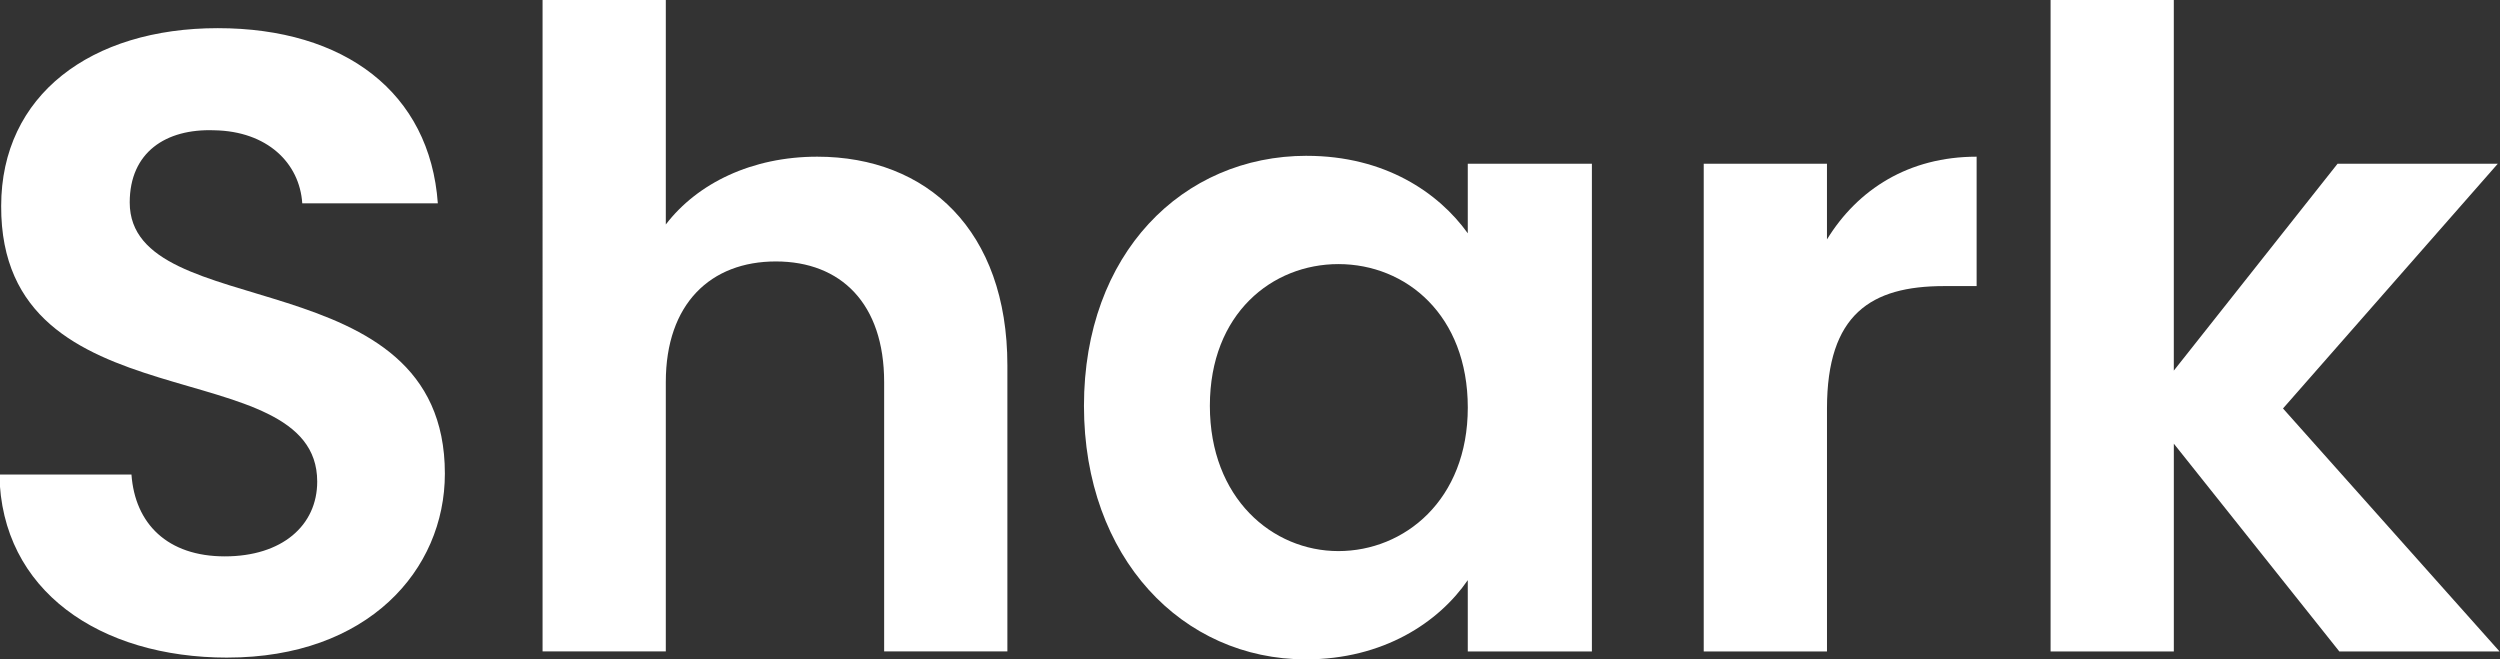 <?xml version="1.0" encoding="UTF-8"?>
<svg id="_图层_1" data-name="图层 1" xmlns="http://www.w3.org/2000/svg" viewBox="0 0 1107 291.97">
  <rect x="0" y="0" width="1107" height="291.97" fill="#333333" stroke="none"/>
  <defs>
    <style>
      .cls-1 {
        fill: #fff;
      }
    </style>
  </defs>
  <path class="cls-1" d="M100.7,291.19C44.18,291.19.52,261.56-.26,210.11h58.47c1.56,21.83,15.98,36.25,41.32,36.25s40.93-13.64,40.93-33.13C140.46,154.37.13,189.84.52,91.22.52,42.1,40.28,12.47,96.42,12.47s93.94,28.46,97.45,77.57h-60.03c-1.17-17.93-15.59-31.96-38.98-32.35-21.44-.78-37.42,9.75-37.42,31.96,0,54.57,139.55,24.17,139.55,120.06,0,42.88-34.3,81.47-96.28,81.47Z"/>
  <path class="cls-1" d="M240.25,0h54.57v99.4c14.03-18.32,38.2-30.02,67.05-30.02,48.73,0,84.2,32.74,84.2,92.38v126.69h-54.57v-119.28c0-34.69-19.1-53.4-47.95-53.4s-48.73,18.71-48.73,53.4v119.28h-54.57V0Z"/>
  <path class="cls-1" d="M578.6,69c34.69,0,58.47,16.37,71.33,34.3v-30.8h54.96v215.96h-54.96v-31.57c-12.86,18.71-37.42,35.08-71.72,35.08-54.57,0-98.23-44.83-98.23-112.27s43.66-110.71,98.62-110.71ZM592.64,116.94c-29.24,0-56.91,21.83-56.91,62.76s27.68,64.32,56.91,64.32,57.3-22.61,57.3-63.54-27.29-63.54-57.3-63.54Z"/>
  <path class="cls-1" d="M808.98,288.46h-54.57V72.5h54.57v33.52c13.64-22.22,36.25-36.64,66.27-36.64v57.3h-14.42c-32.35,0-51.84,12.47-51.84,54.18v107.59Z"/>
  <path class="cls-1" d="M907.99,0h54.57v164.11l72.51-91.61h70.95l-95.11,108.37,95.89,107.59h-70.95l-73.28-92v92h-54.57V0Z"/>
</svg>